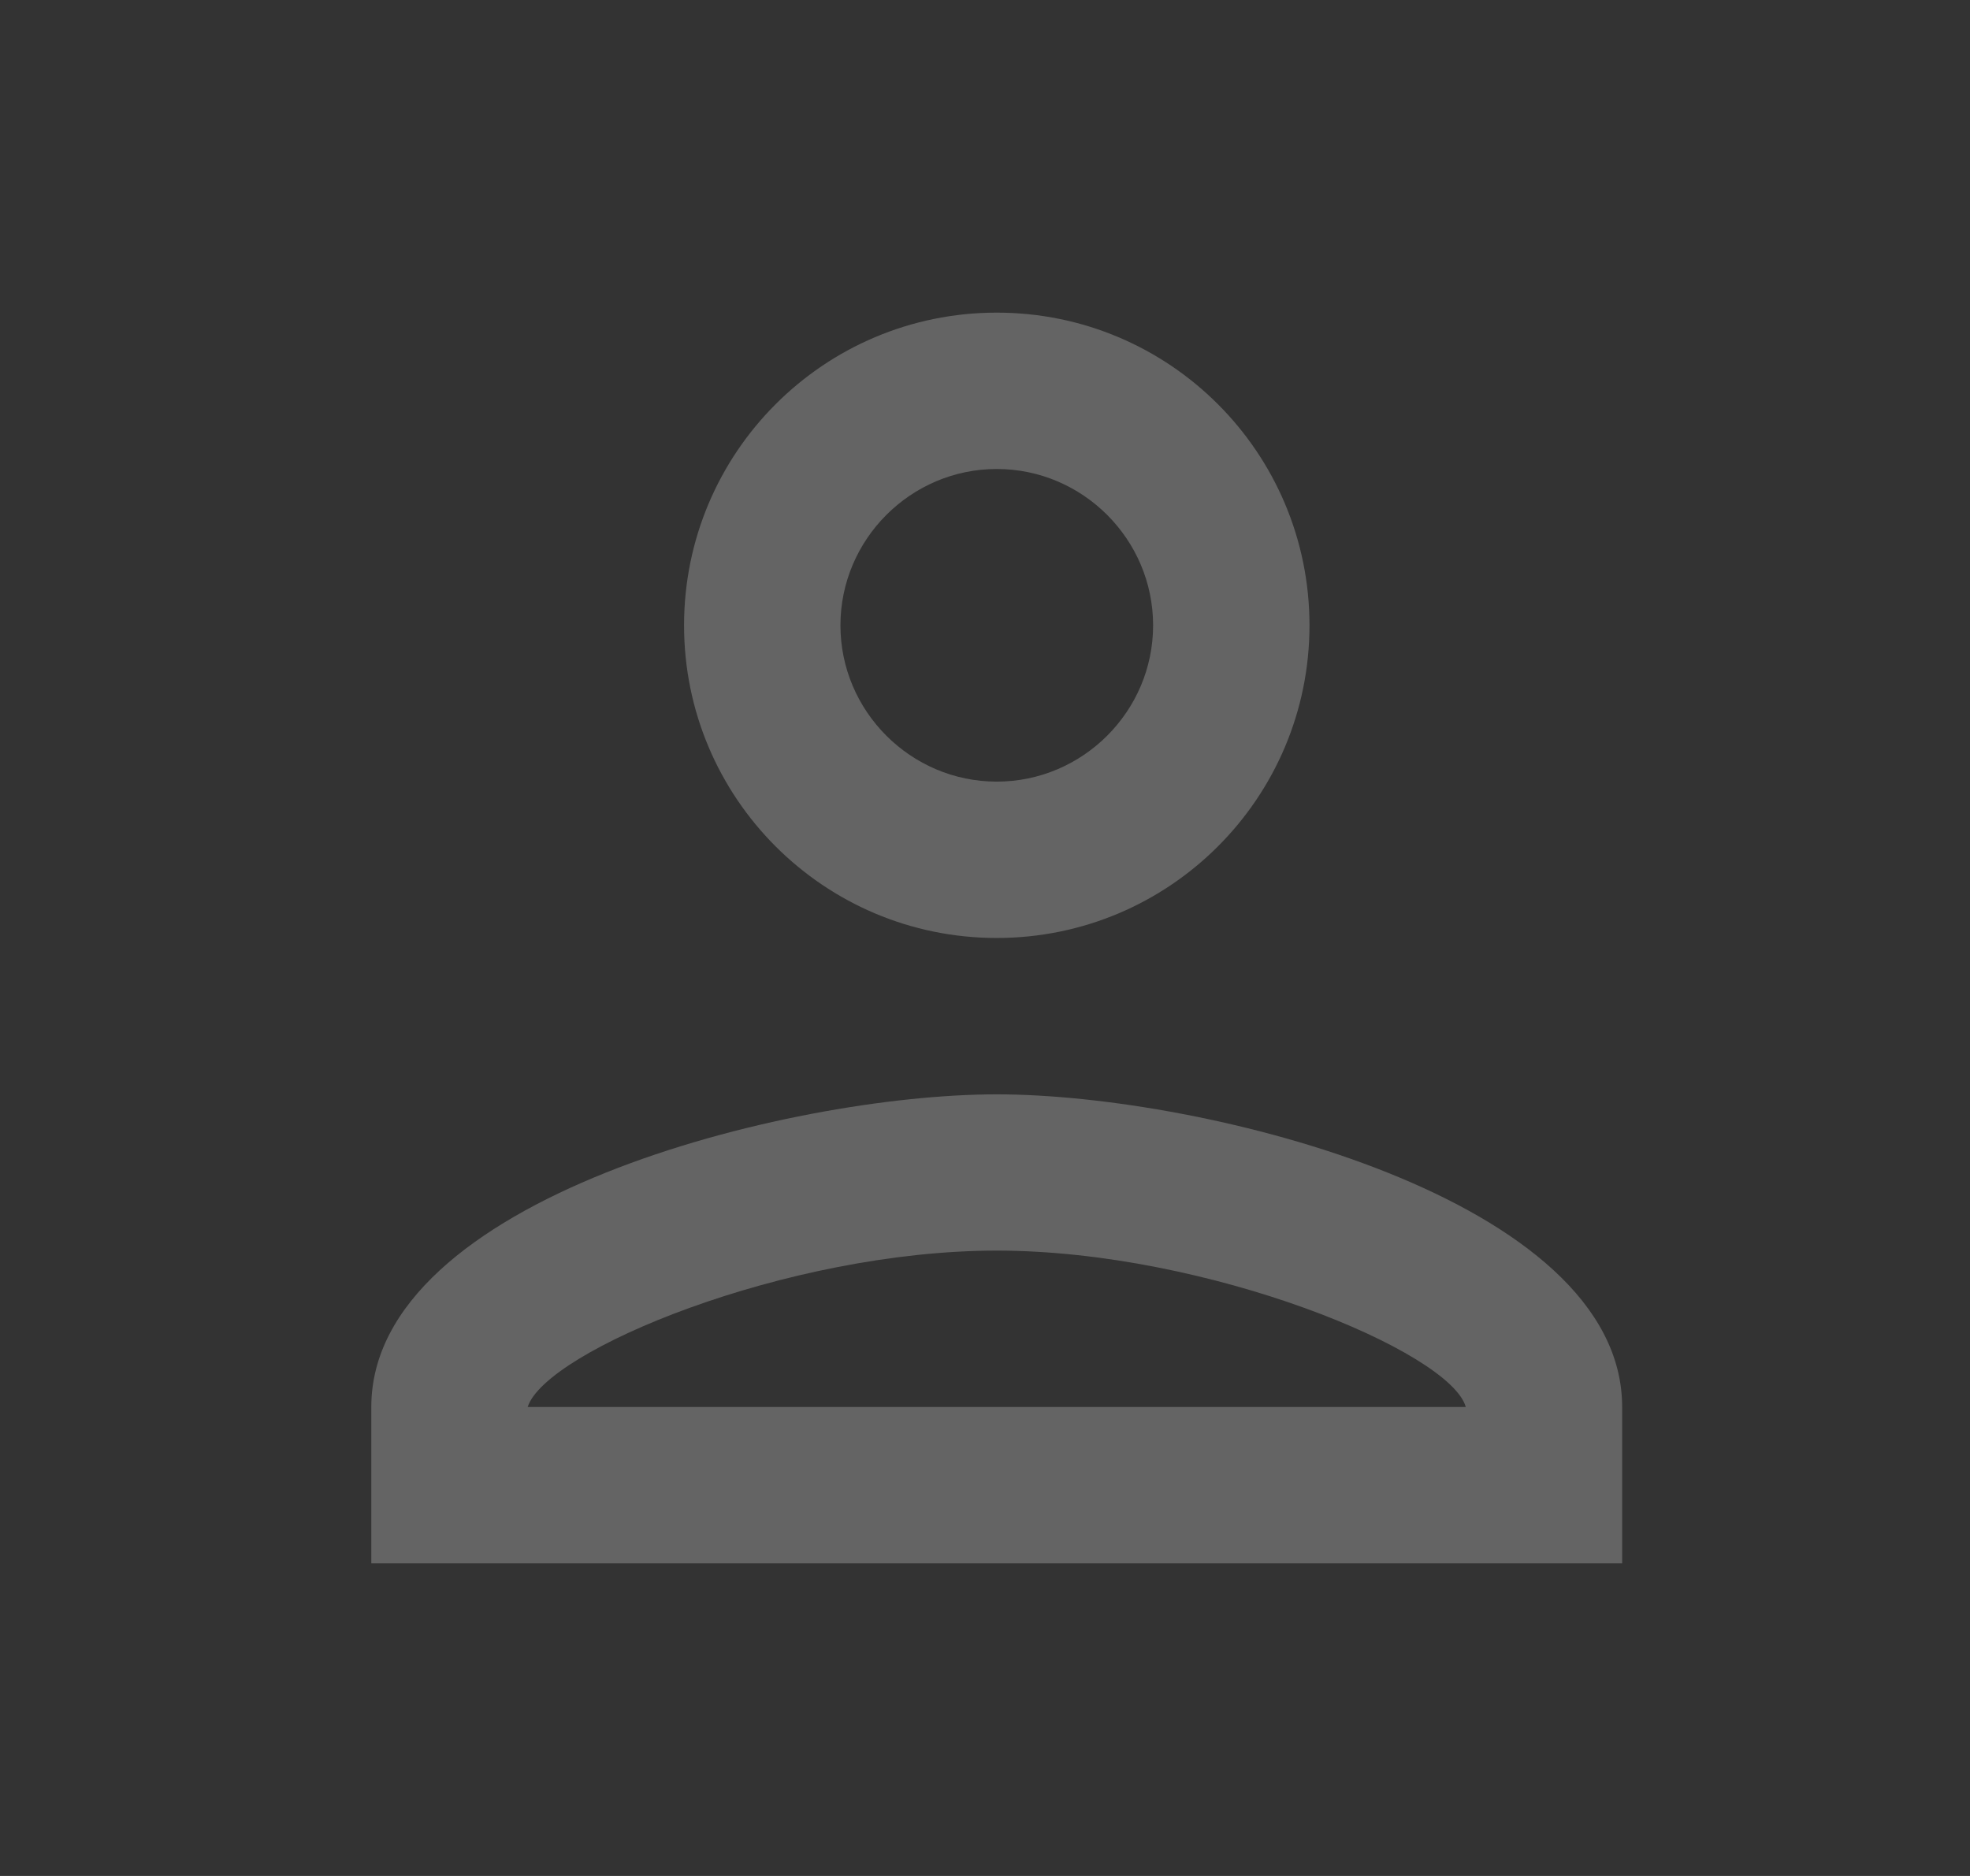 <svg width="21" height="20" viewBox="0 0 21 20" fill="none" xmlns="http://www.w3.org/2000/svg">
<rect x="0" y="0" width="21" height="20" fill="#333333" stroke="none"/>
<g id="person">
<path id="Vector" d="M10.625 5C11.542 5 12.292 5.75 12.292 6.667C12.292 7.583 11.542 8.333 10.625 8.333C9.709 8.333 8.959 7.583 8.959 6.667C8.959 5.75 9.709 5 10.625 5ZM10.625 13.333C12.875 13.333 15.459 14.408 15.625 15H5.625C5.817 14.4 8.383 13.333 10.625 13.333ZM10.625 3.333C8.784 3.333 7.292 4.825 7.292 6.667C7.292 8.508 8.784 10 10.625 10C12.467 10 13.959 8.508 13.959 6.667C13.959 4.825 12.467 3.333 10.625 3.333ZM10.625 11.667C8.4 11.667 3.958 12.783 3.958 15V16.667H17.292V15C17.292 12.783 12.85 11.667 10.625 11.667Z" fill="white" fill-opacity="0.24"/>
</g>
</svg>
